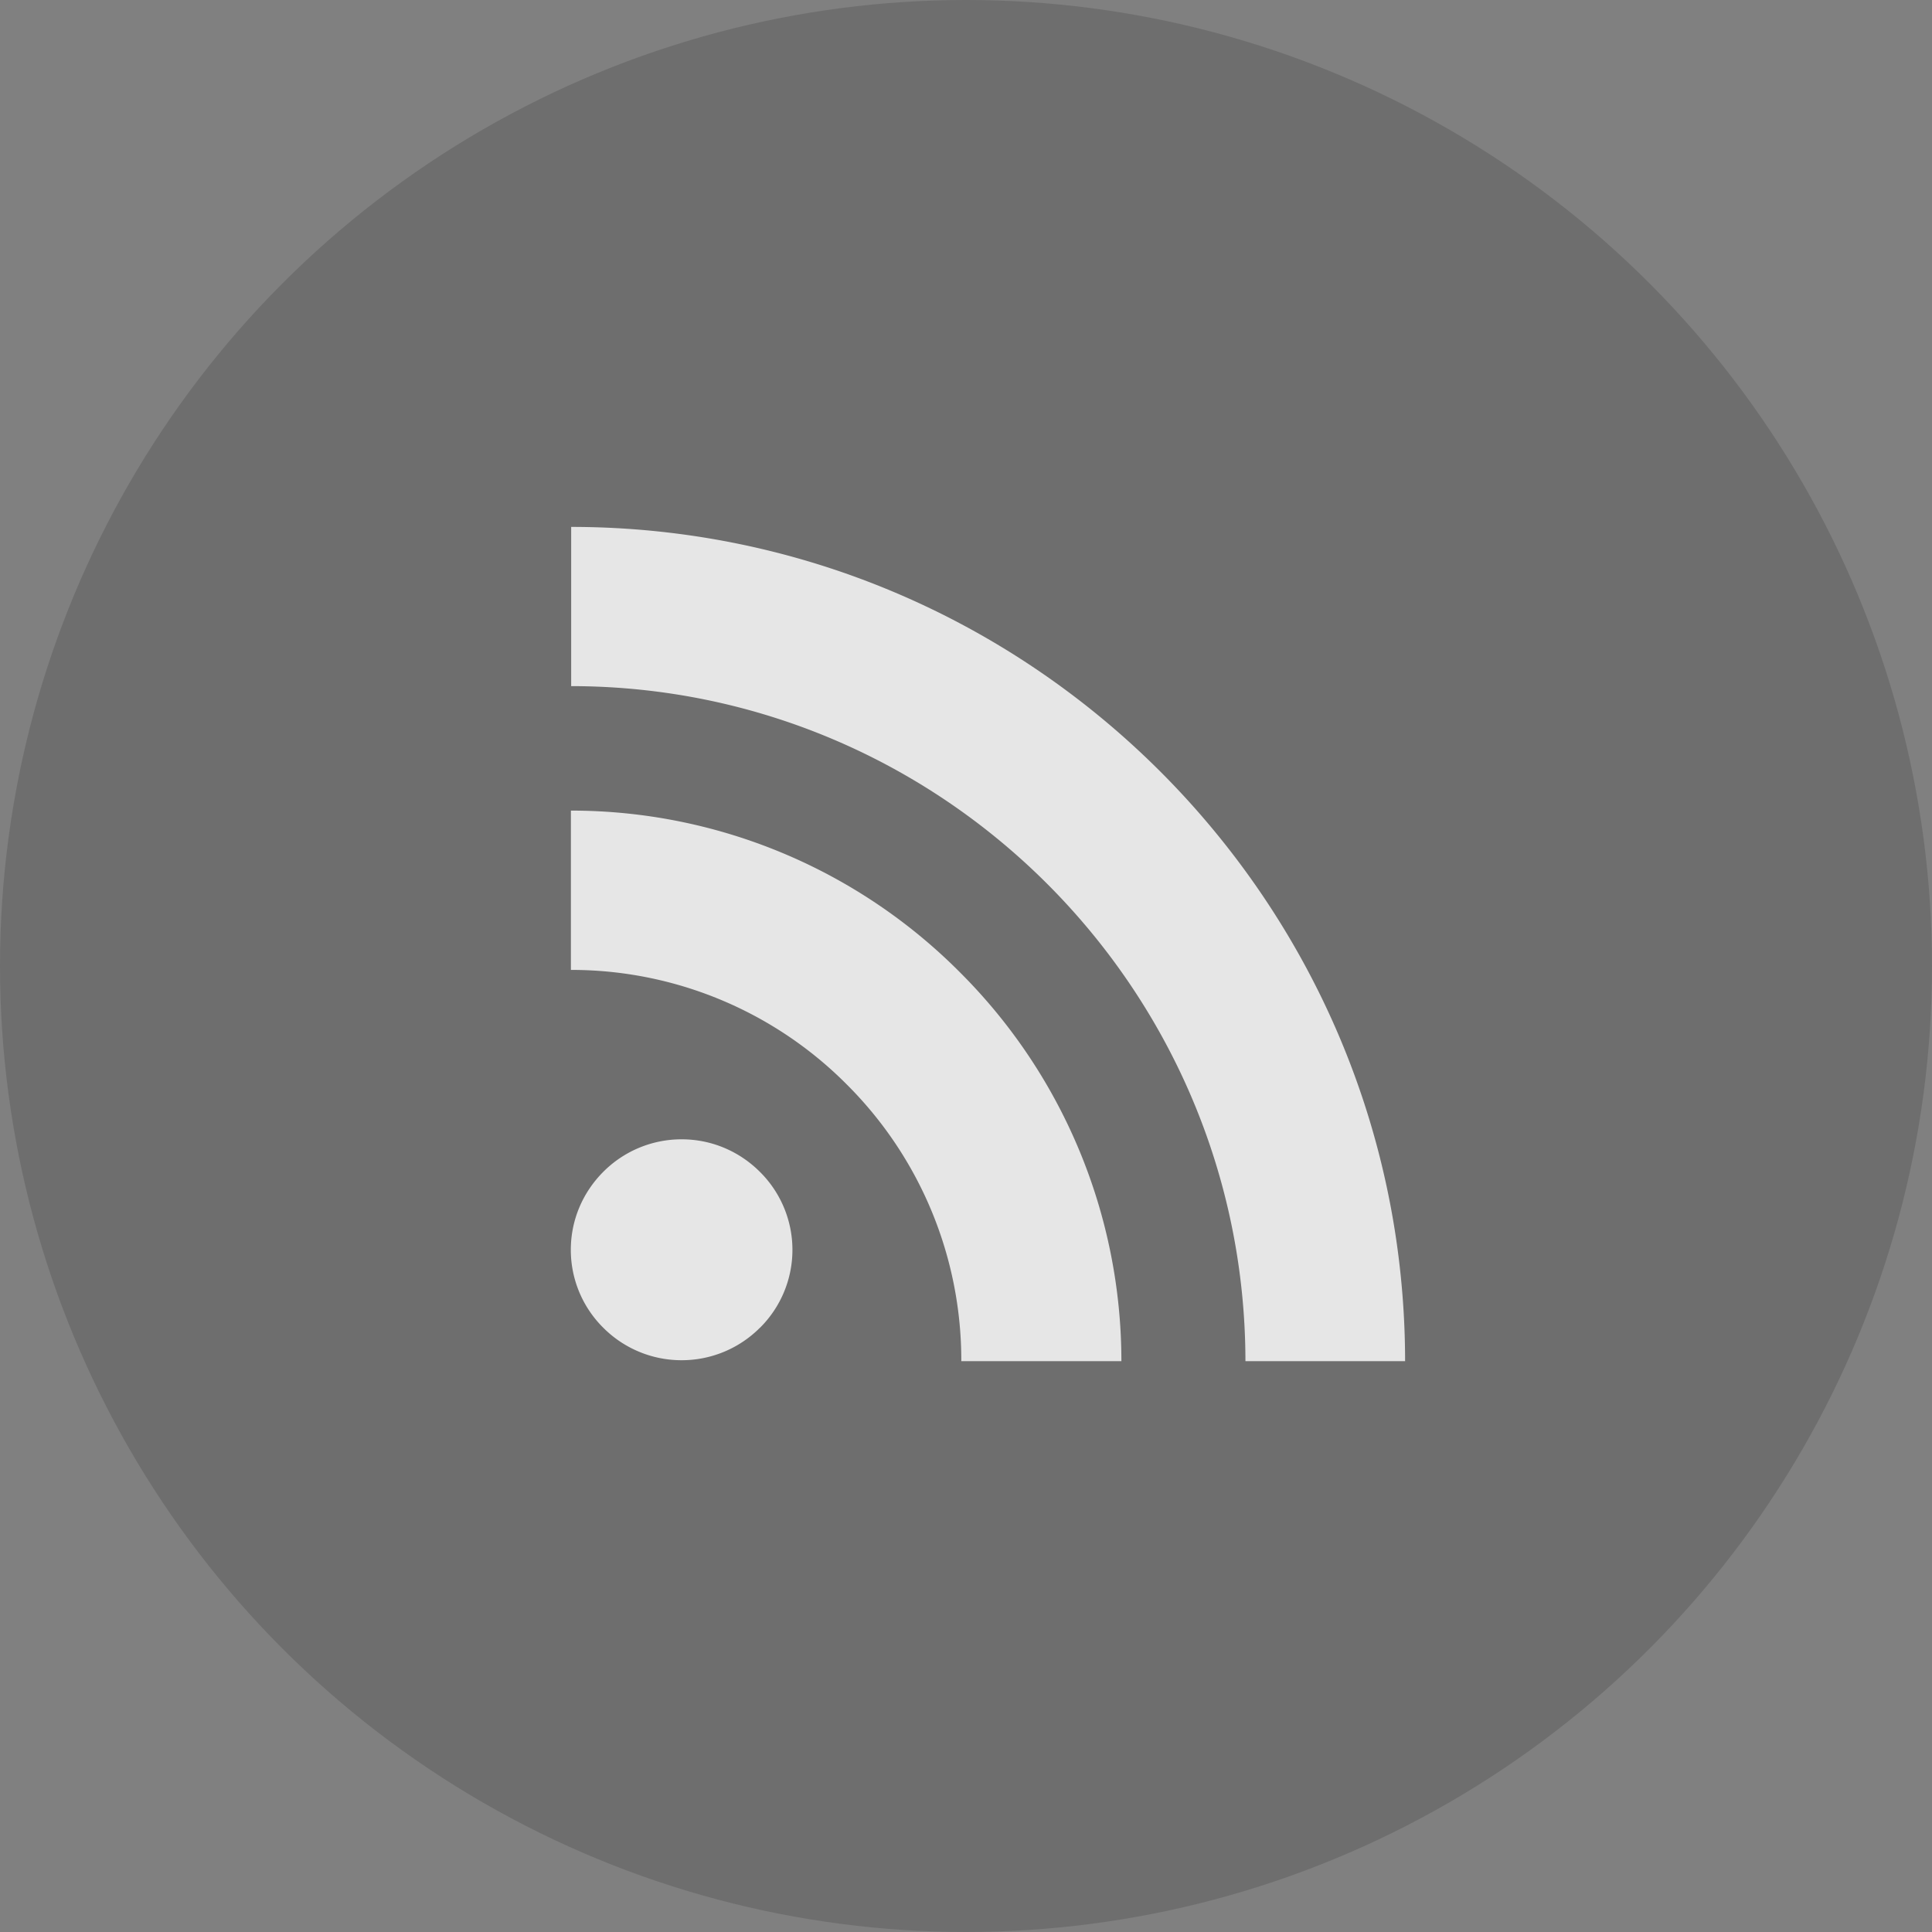 <svg xmlns="http://www.w3.org/2000/svg" width="44" height="44" viewBox="0 0 44 44">
    <rect x="0" y="0" width="44" height="44" fill="#808080" stroke="none"/>
    <g fill="none" fill-rule="evenodd" opacity=".968">
        <path d="M0 0h44v44H0z"/>
        <circle cx="22" cy="22" r="22" fill="#000" fill-opacity=".143"/>
        <path fill="#FFF" d="M13.008 12v3.626c8.466.006 15.348 6.9 15.356 15.374H32c-.002-5.237-2.131-9.983-5.572-13.426-3.44-3.441-8.184-5.572-13.42-5.574zm-.006 6.461v3.628a8.843 8.843 0 0 1 6.284 2.61 8.866 8.866 0 0 1 2.607 6.294V31h3.646a12.51 12.51 0 0 0-3.68-8.859 12.49 12.49 0 0 0-8.857-3.68zm.738 11.78v-.002h-.002l.002.001zm3.565-3.554a2.5 2.5 0 0 1 .003 3.552l-.003.001a2.512 2.512 0 0 1-1.783.738 2.513 2.513 0 0 1-1.782-.739 2.496 2.496 0 0 1-.74-1.774c0-.695.283-1.32.74-1.778a2.514 2.514 0 0 1 1.782-.74c.698 0 1.325.283 1.783.74z" opacity=".851"/>
    </g>
</svg>
